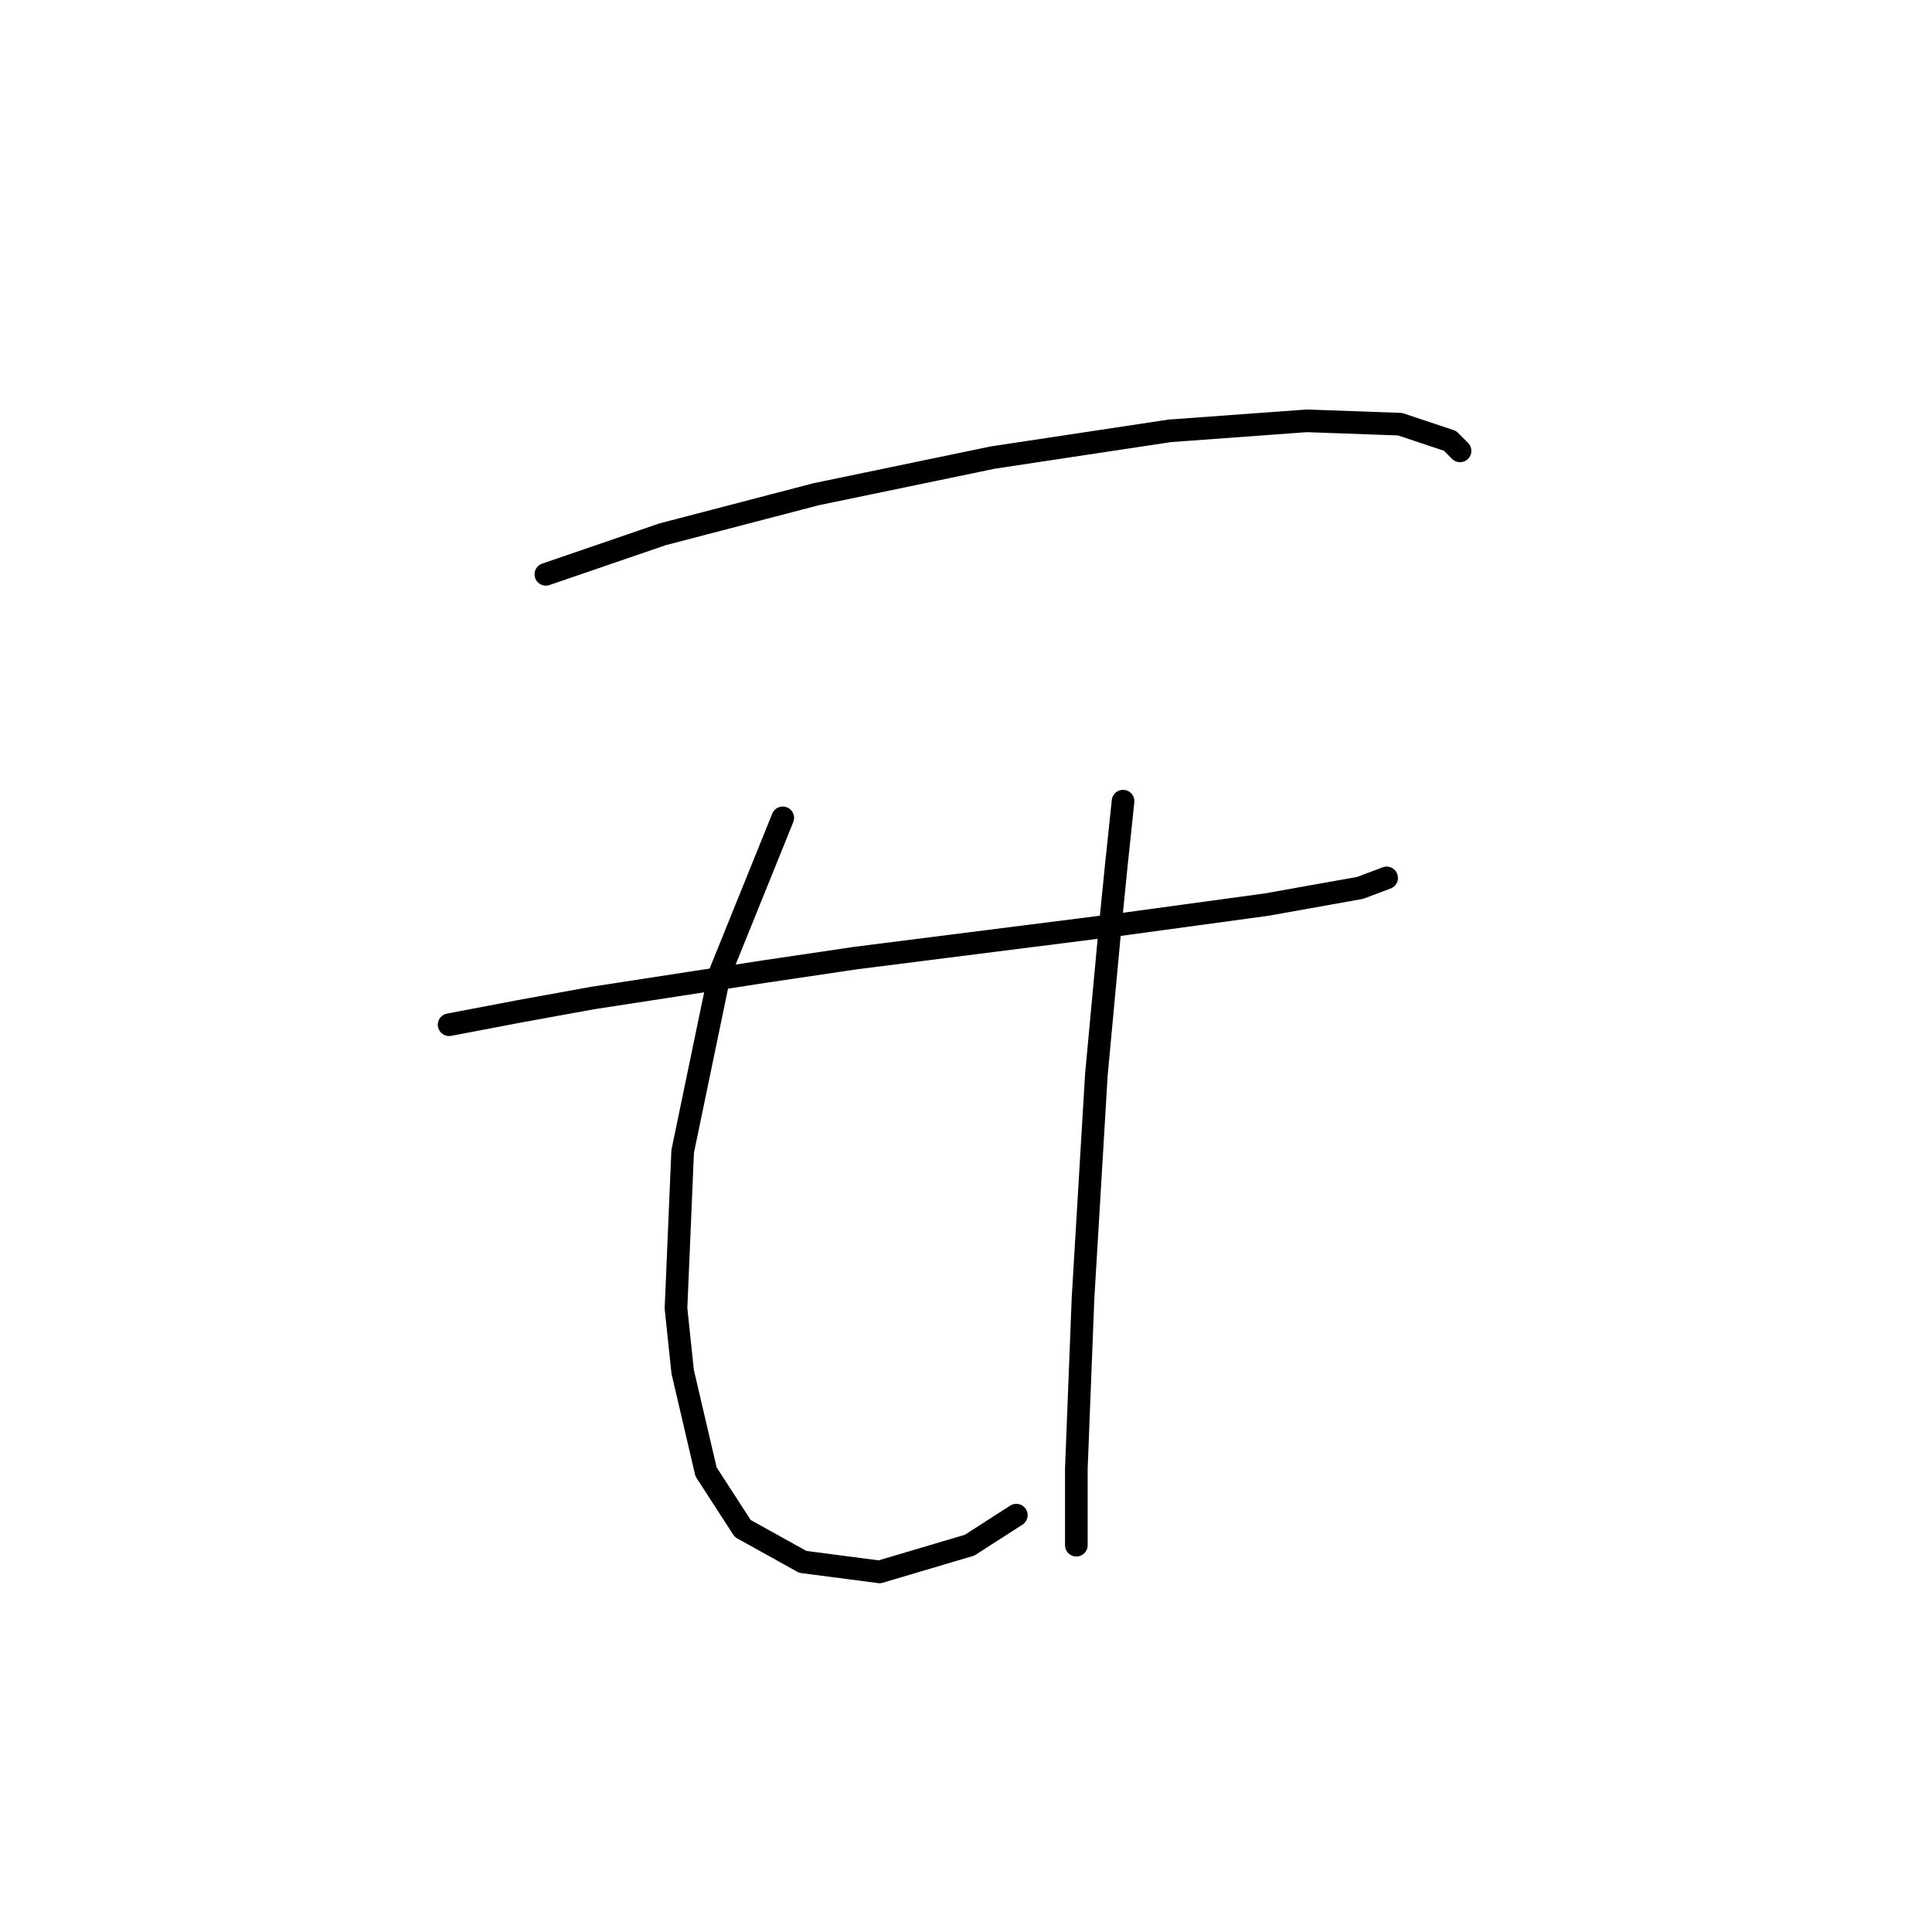 <?xml version="1.0" standalone="no"?>
    <svg width="256" height="256" xmlns="http://www.w3.org/2000/svg" version="1.1">
    <polyline stroke="black" stroke-width="3" stroke-linecap="round" fill="transparent" stroke-linejoin="round" points="72.331 76.099 87.804 70.794 108.14 65.489 131.57 60.626 155.001 57.089 173.126 55.763 185.505 56.205 192.136 58.415 193.462 59.742 193.462 59.742 " />
        <polyline stroke="black" stroke-width="3" stroke-linecap="round" fill="transparent" stroke-linejoin="round" points="59.51 135.781 68.794 134.012 78.52 132.244 101.508 128.707 113.445 126.939 148.369 122.518 167.821 119.865 180.2 117.655 183.736 116.329 183.736 116.329 " />
        <polyline stroke="black" stroke-width="3" stroke-linecap="round" fill="transparent" stroke-linejoin="round" points="103.719 108.371 95.319 129.149 90.456 152.58 89.572 173.358 90.456 181.758 93.551 195.02 98.414 202.536 106.371 206.956 116.539 208.283 128.476 204.746 134.665 200.767 134.665 200.767 " />
        <polyline stroke="black" stroke-width="3" stroke-linecap="round" fill="transparent" stroke-linejoin="round" points="148.811 106.161 147.927 114.56 147.043 123.402 145.275 142.412 143.506 172.032 142.622 194.578 142.622 204.746 142.622 204.746 " />
        </svg>